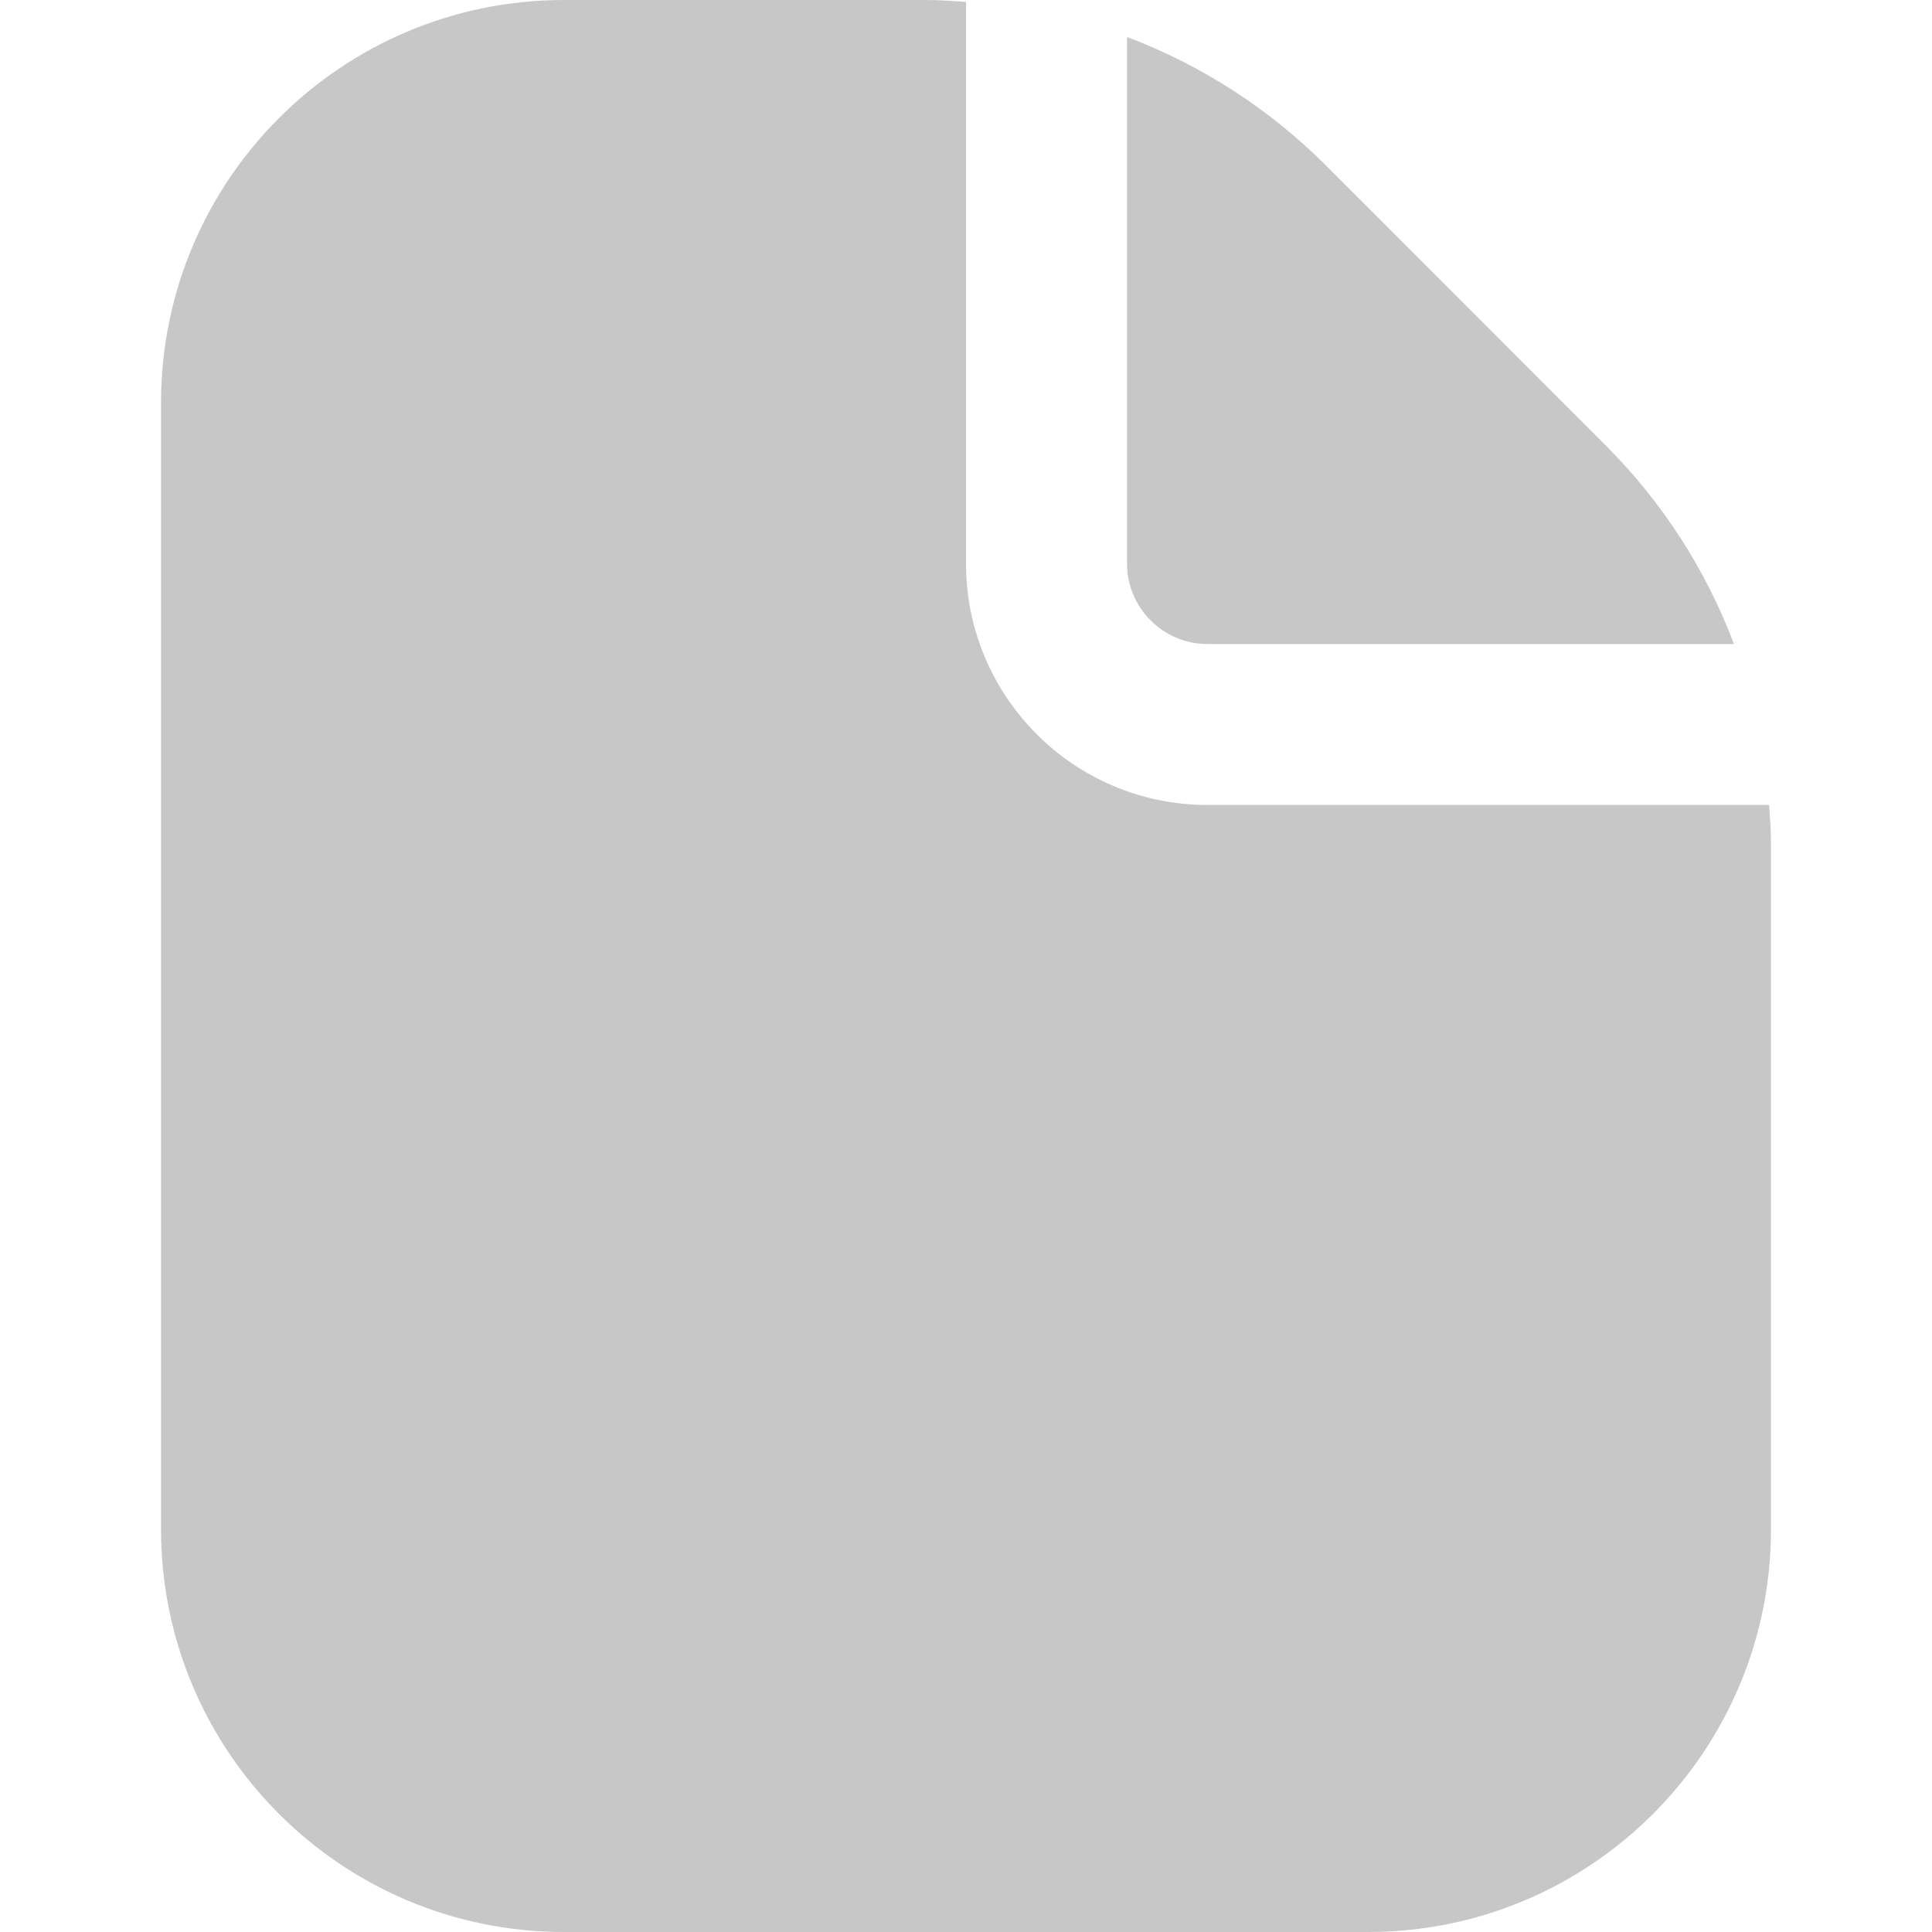 <svg width="20" height="20" viewBox="0 0 20 20" fill="none" xmlns="http://www.w3.org/2000/svg">
<path d="M12.5 6.667H17.95C17.659 5.896 17.207 5.196 16.624 4.613L13.721 1.708C13.138 1.126 12.438 0.674 11.667 0.383V5.833C11.667 6.293 12.04 6.667 12.5 6.667Z" fill="#C7C7C7"/>
<path d="M18.313 8.333H12.5C11.119 8.333 10 7.214 10 5.833V0.02C9.866 0.011 9.732 0 9.596 0H5.833C3.533 0.003 1.669 1.867 1.667 4.167V15.833C1.669 18.133 3.533 19.997 5.833 20H14.167C16.467 19.997 18.331 18.133 18.333 15.833V8.738C18.333 8.602 18.323 8.467 18.313 8.333Z" fill="#C7C7C7"/>
</svg>
